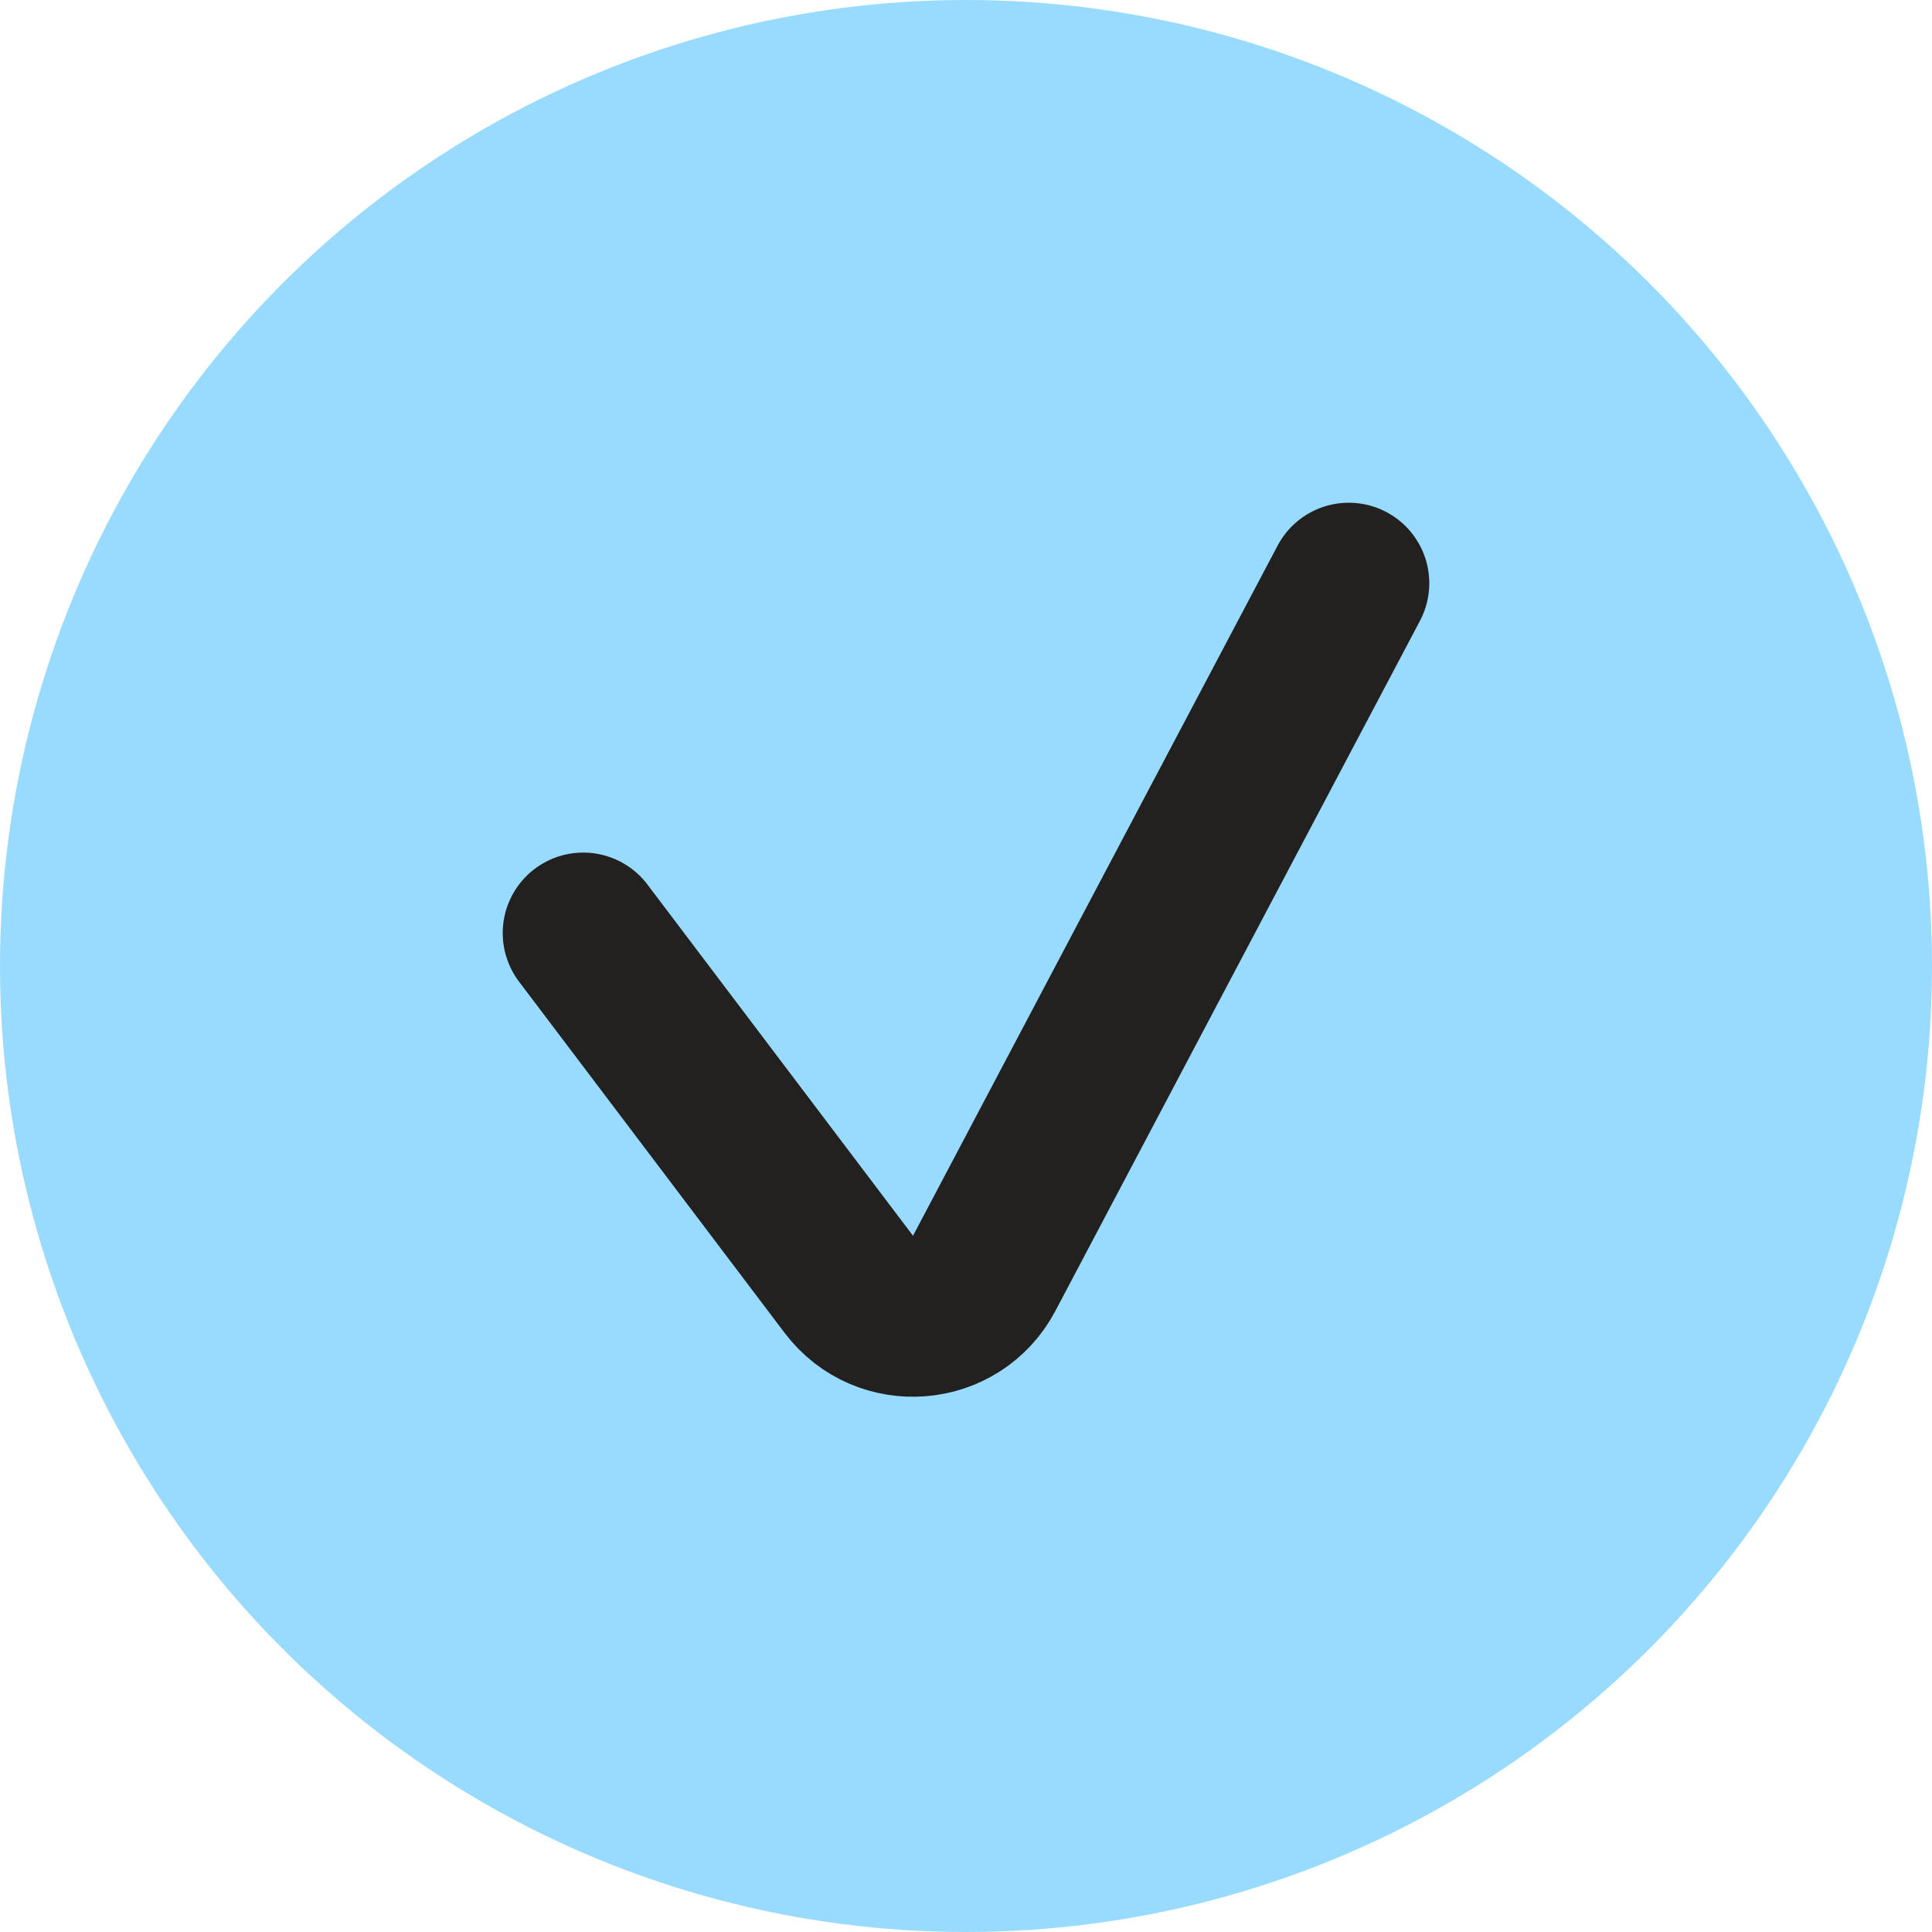 <svg width="24" height="24" viewBox="0 0 24 24" fill="none" xmlns="http://www.w3.org/2000/svg">
<circle cx="12" cy="12" r="12" fill="#99DBFE"/>
<path d="M7.245 11.591L10.544 15.954C10.986 16.538 11.884 16.465 12.226 15.818L14.123 12.226L16.755 7.245" stroke="#232020" stroke-width="2" stroke-linecap="round"/>
</svg>

